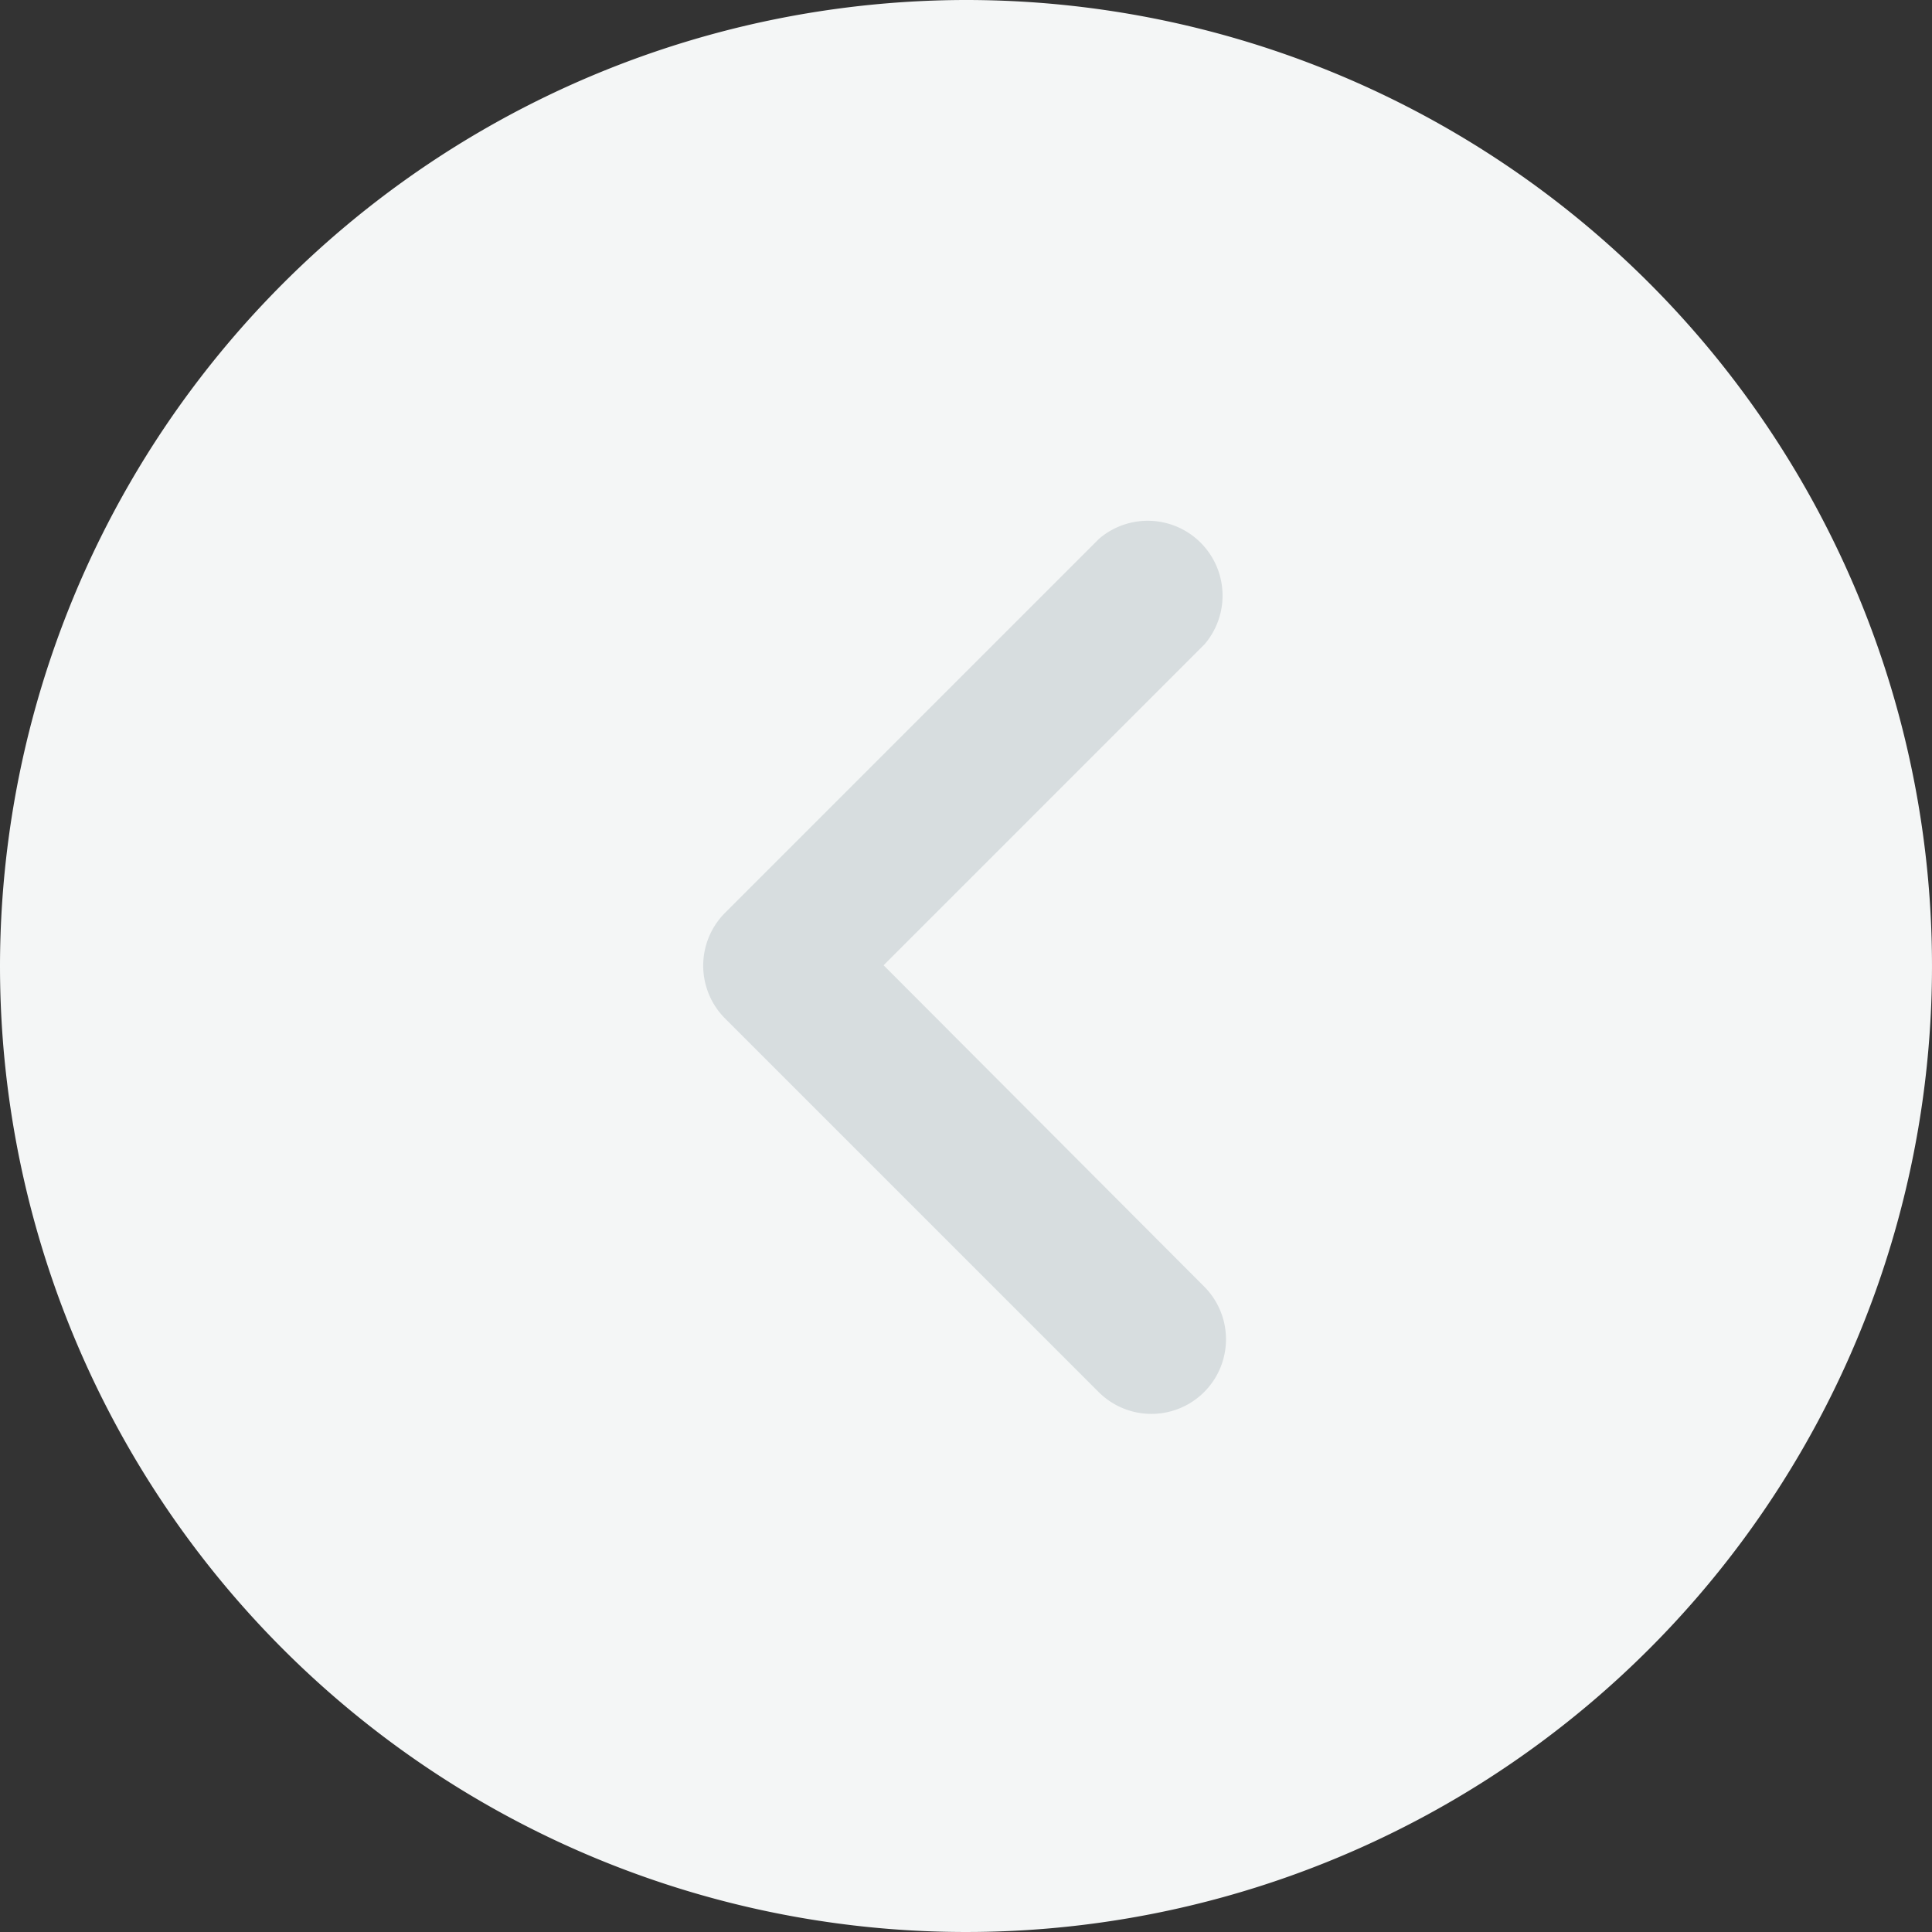 <svg id="left-arrow" xmlns="http://www.w3.org/2000/svg" width="78.288" height="78.288" viewBox="0 0 78.288 78.288">
  <rect x="0" y="0" width="78.288" height="78.288" fill="#333333" stroke="none"/>
  <g id="Group_727" data-name="Group 727">
    <g id="Group_726" data-name="Group 726">
      <path id="Path_130" data-name="Path 130" d="M39.144,0A39.144,39.144,0,1,1,0,39.144,39.187,39.187,0,0,1,39.144,0Z" fill="#f4f6f6"/>
    </g>
  </g>
  <g id="Group_729" data-name="Group 729" transform="translate(49.695 21.101) rotate(90)">
    <g id="Group_728" data-name="Group 728" transform="translate(0)">
      <path id="Path_131" data-name="Path 131" d="M35.326,5.158l-15.16,15.16a3.031,3.031,0,0,1-4.275,0L.73,5.158A3.032,3.032,0,0,1,5.005.883L18.013,13.89,31.051.882a3.023,3.023,0,0,1,4.275,4.275Z" fill="#d7dddf"/>
    </g>
  </g>
</svg>
